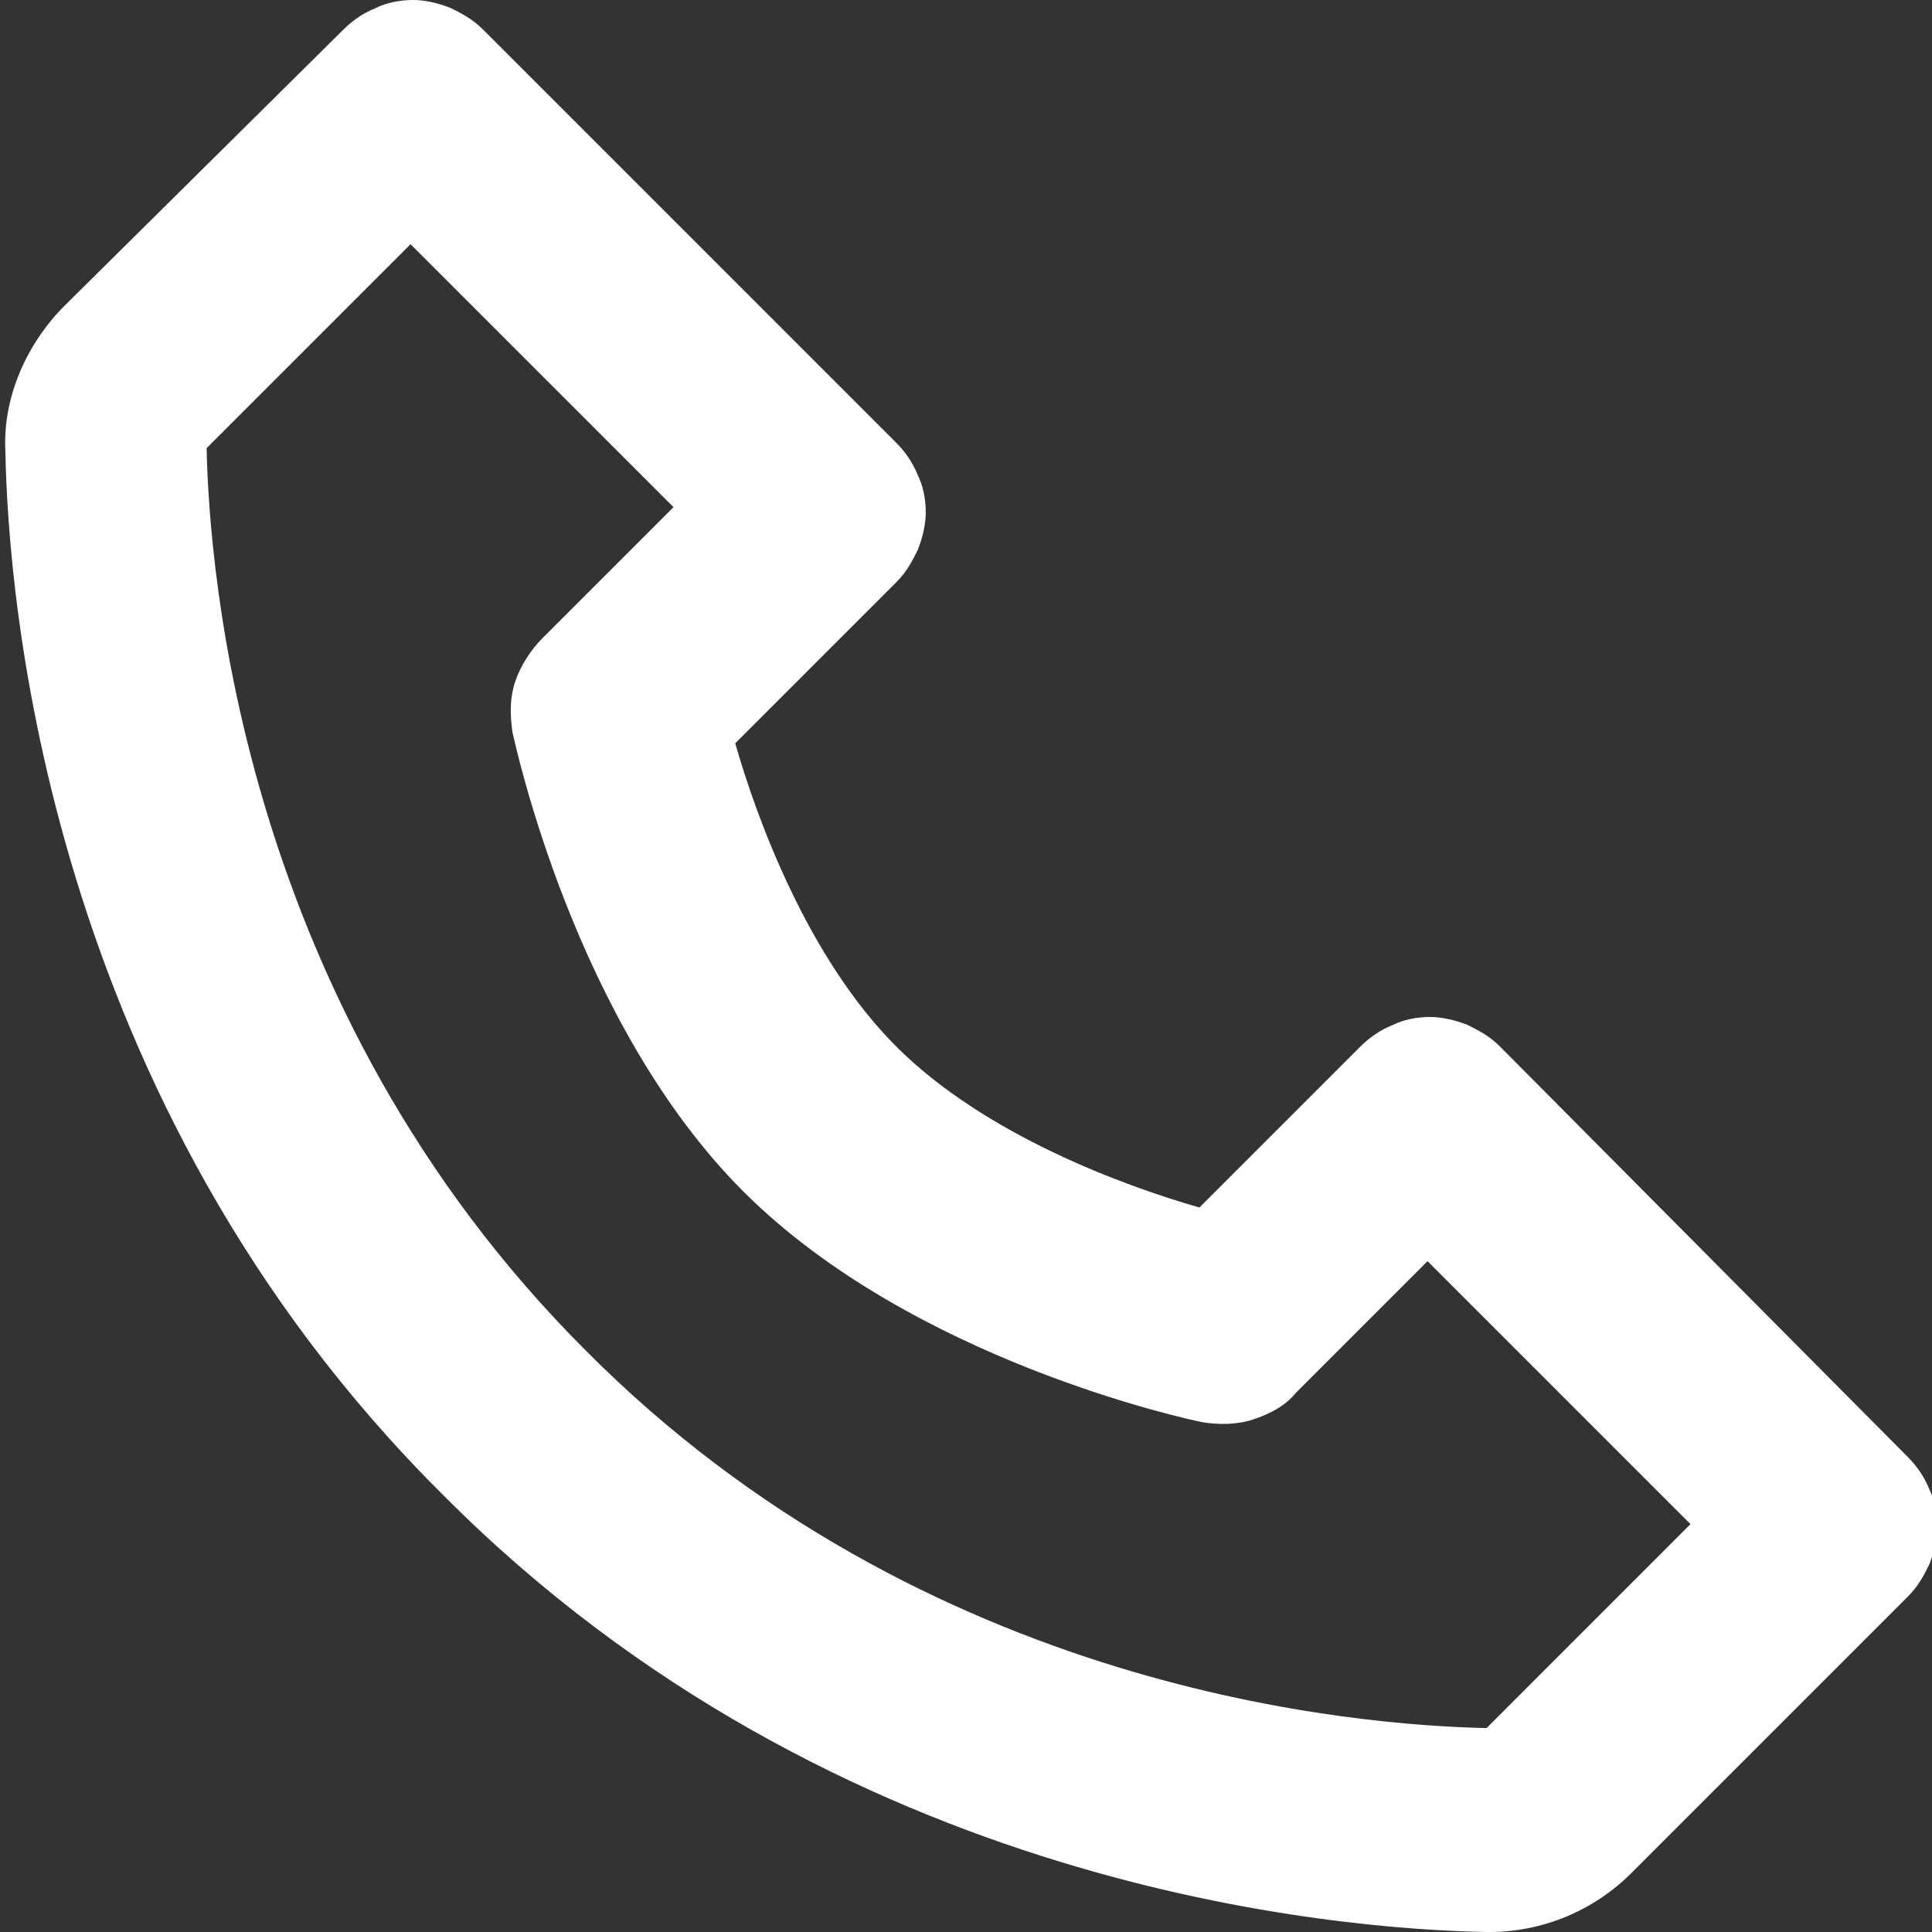 <?xml version="1.0" encoding="utf-8"?>
<!-- Generator: Adobe Illustrator 25.4.1, SVG Export Plug-In . SVG Version: 6.00 Build 0)  -->
<svg version="1.1" id="Слой_1" xmlns="http://www.w3.org/2000/svg" xmlns:xlink="http://www.w3.org/1999/xlink" x="0px" y="0px"
	 viewBox="0 0 72 72" style="enable-background:new 0 0 72 72;" xml:space="preserve">
<rect x="0" y="0" width="72" height="72" fill="#333333" stroke="none"/>
<style type="text/css">
	.st0{fill:#FFFFFF;}
</style>
<path class="st0" d="M55.9,39c-0.4-0.4-0.8-0.6-1.2-0.8c-0.5-0.2-1-0.3-1.4-0.3c-0.5,0-1,0.1-1.4,0.3c-0.5,0.2-0.9,0.5-1.2,0.8l-6,6
	c-2.8-0.8-8-2.7-11.3-6c-3.3-3.3-5.2-8.5-6-11.3l6-6c0.4-0.4,0.6-0.8,0.8-1.2c0.2-0.5,0.3-1,0.3-1.4c0-0.5-0.1-1-0.3-1.4
	c-0.2-0.5-0.5-0.9-0.8-1.2L18,1.1c-0.4-0.4-0.8-0.6-1.2-0.8c-0.5-0.2-1-0.3-1.4-0.3c-0.5,0-1,0.1-1.4,0.3c-0.5,0.2-0.9,0.5-1.2,0.8
	L2.4,11.4c-1.4,1.4-2.3,3.4-2.2,5.4C0.3,22.2,1.7,41,16.5,55.7C31.2,70.5,50,71.9,55.4,72h0.1c2,0,3.9-0.8,5.3-2.2l10.3-10.3
	c0.4-0.4,0.6-0.8,0.8-1.2c0.2-0.5,0.3-1,0.3-1.4c0-0.5-0.1-1-0.3-1.4c-0.2-0.5-0.5-0.9-0.8-1.2L55.9,39z M55.4,64.4
	c-4.7-0.1-20.9-1.3-33.6-14.1c-12.8-12.8-14-29-14.1-33.6l7.6-7.6l9.8,9.8l-4.9,4.9c-0.4,0.4-0.8,1-1,1.6s-0.2,1.2-0.1,1.9
	c0.1,0.4,2.3,10.8,8.6,17.1c6.3,6.3,16.6,8.5,17.1,8.6c0.6,0.1,1.3,0.1,1.9-0.1c0.6-0.2,1.2-0.5,1.6-1l4.9-4.9l9.8,9.8L55.4,64.4z"
	/>
</svg>
